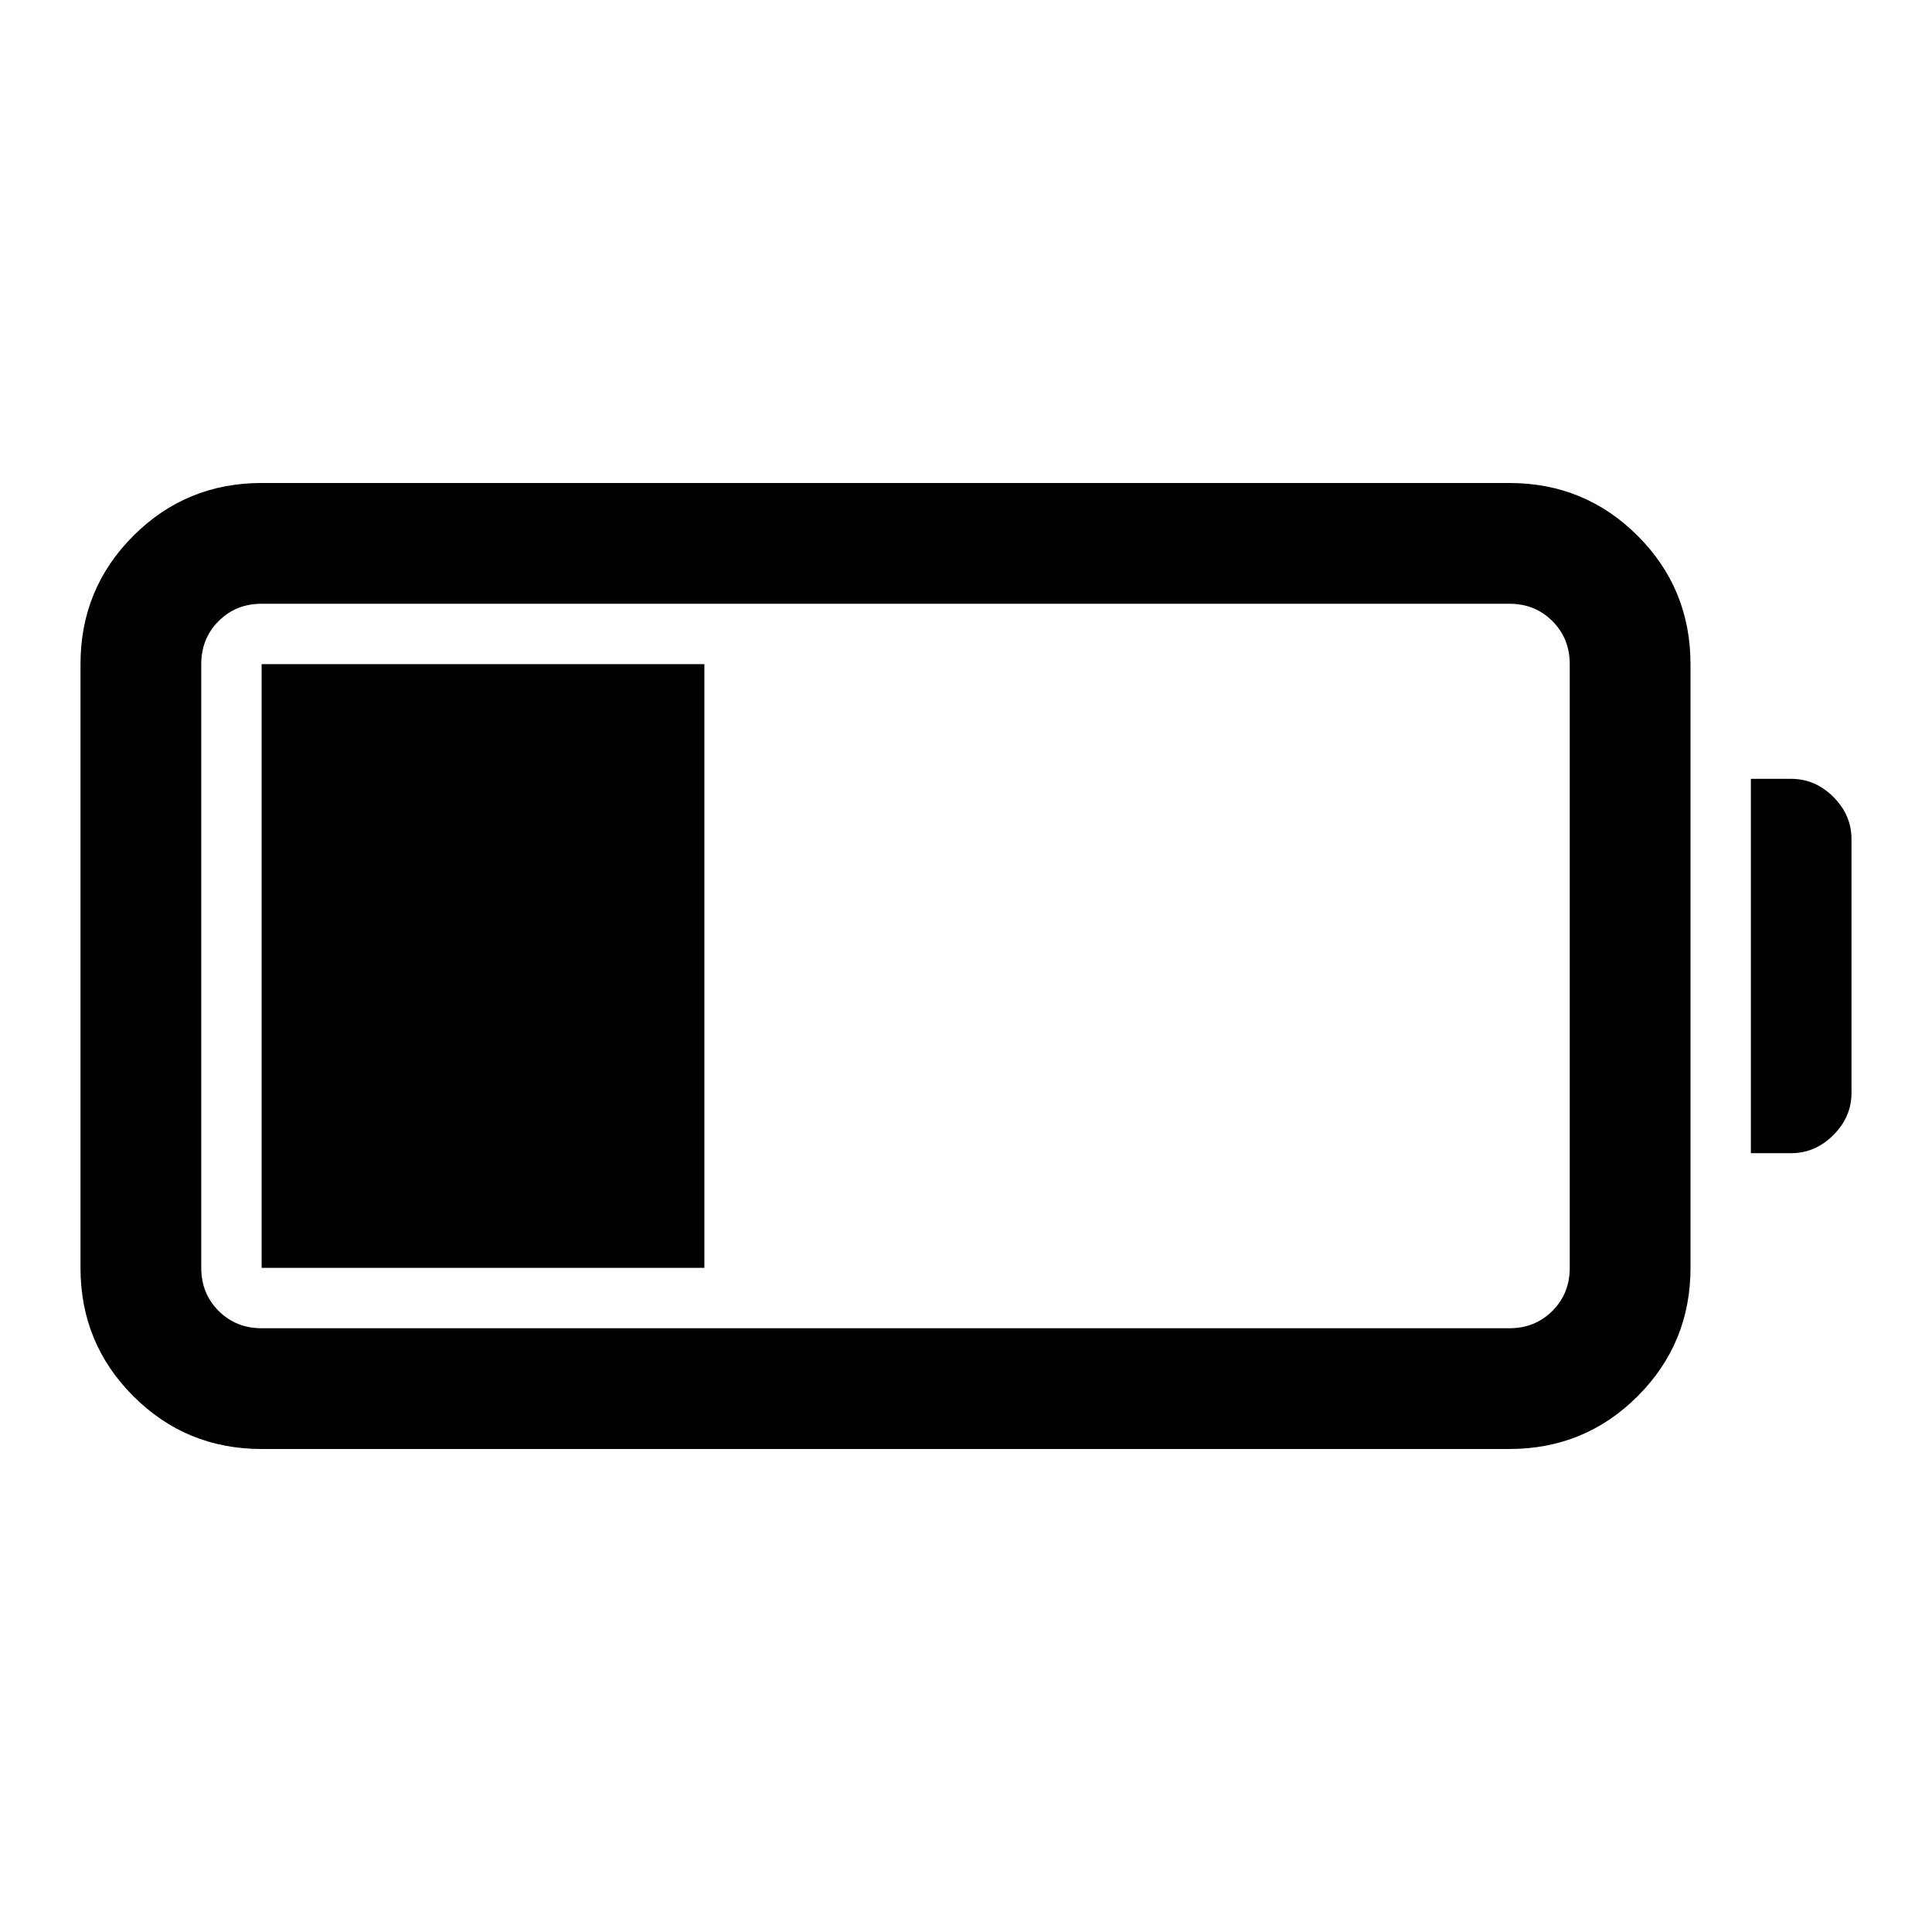 <svg xmlns="http://www.w3.org/2000/svg" height="48" viewBox="0 -960 960 960" width="48"><path d="M130-240q-37.5 0-63.75-26.25T40-330v-300q0-37.5 26.25-63.75T130-720h620q37.5 0 63.75 26.25T840-630v300q0 37.5-26.25 63.75T750-240H130Zm0-60h620q12.75 0 21.38-8.63Q780-317.25 780-330v-300q0-12.75-8.62-21.38Q762.75-660 750-660H130q-12.75 0-21.37 8.62Q100-642.75 100-630v300q0 12.75 8.63 21.37Q117.25-300 130-300Zm740-87v-186h20q12 0 21 9t9 21v126q0 12-9 21t-21 9h-20Zm-740 57v-300h220v300H130Z"/></svg>